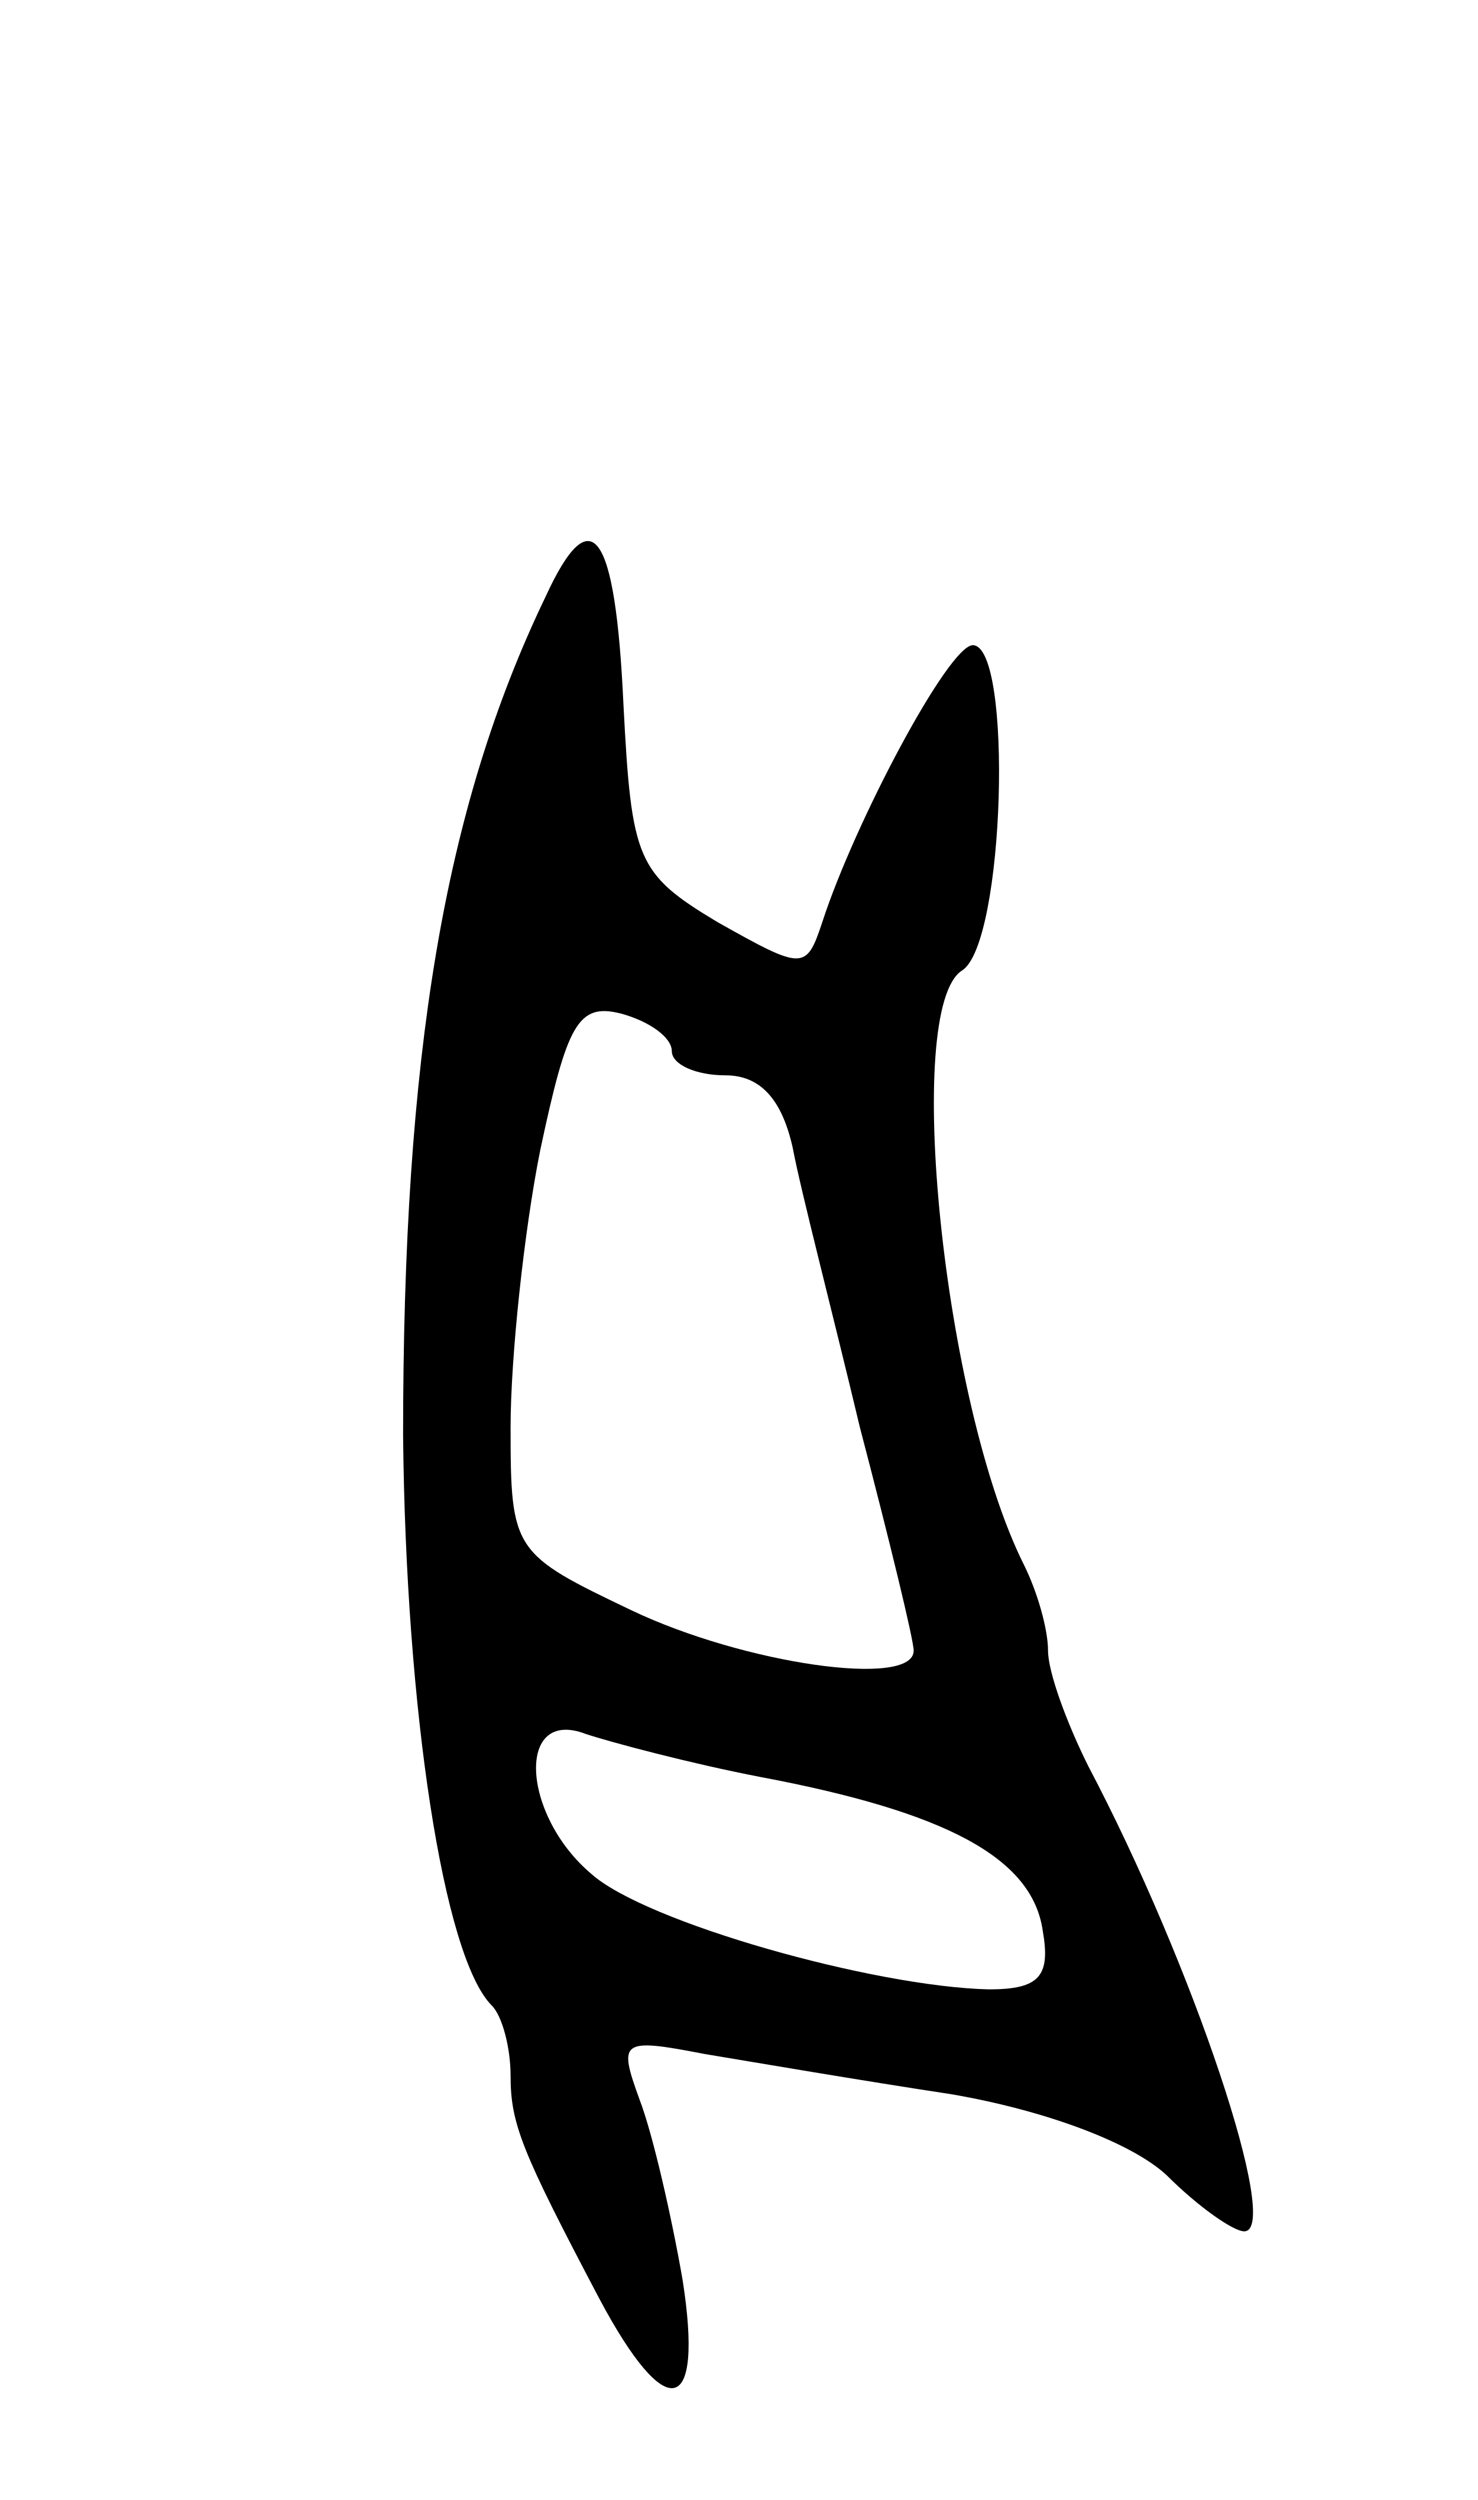 <svg version="1.0" xmlns="http://www.w3.org/2000/svg"
 width="55pt" height="93pt" viewBox="0 0 55 93"
 preserveAspectRatio="xMidYMid meet">
<g transform="translate(0,93) scale(0.1,-0.1)"
fill="#000000" stroke="none">
<path d="M203 708 c-38 -79 -53 -171 -53 -312 1 -102 15 -194 33 -212 4 -4 7
-16 7 -26 0 -18 4 -28 33 -83 25 -47 39 -44 31 7 -4 23 -11 54 -16 67 -8 22
-7 23 24 17 18 -3 59 -10 92 -15 35 -6 67 -18 80 -30 12 -12 25 -21 29 -21 14
0 -19 99 -58 173 -8 16 -15 35 -15 43 0 8 -4 22 -9 32 -30 60 -45 207 -23 221
16 10 19 121 4 121 -9 0 -44 -66 -56 -103 -6 -18 -7 -18 -39 0 -30 18 -32 23
-35 81 -3 65 -12 77 -29 40z m47 -169 c0 -5 9 -9 20 -9 13 0 21 -9 25 -27 3
-16 15 -62 25 -104 11 -42 20 -79 20 -83 0 -14 -63 -5 -105 15 -44 21 -45 22
-45 68 0 26 5 73 11 103 10 47 14 55 30 51 11 -3 19 -9 19 -14z m33 -270 c69
-13 101 -30 105 -57 3 -17 -1 -22 -20 -22 -43 1 -128 25 -148 43 -26 22 -28
62 -2 52 9 -3 39 -11 65 -16z"/>
</g>
</svg>
